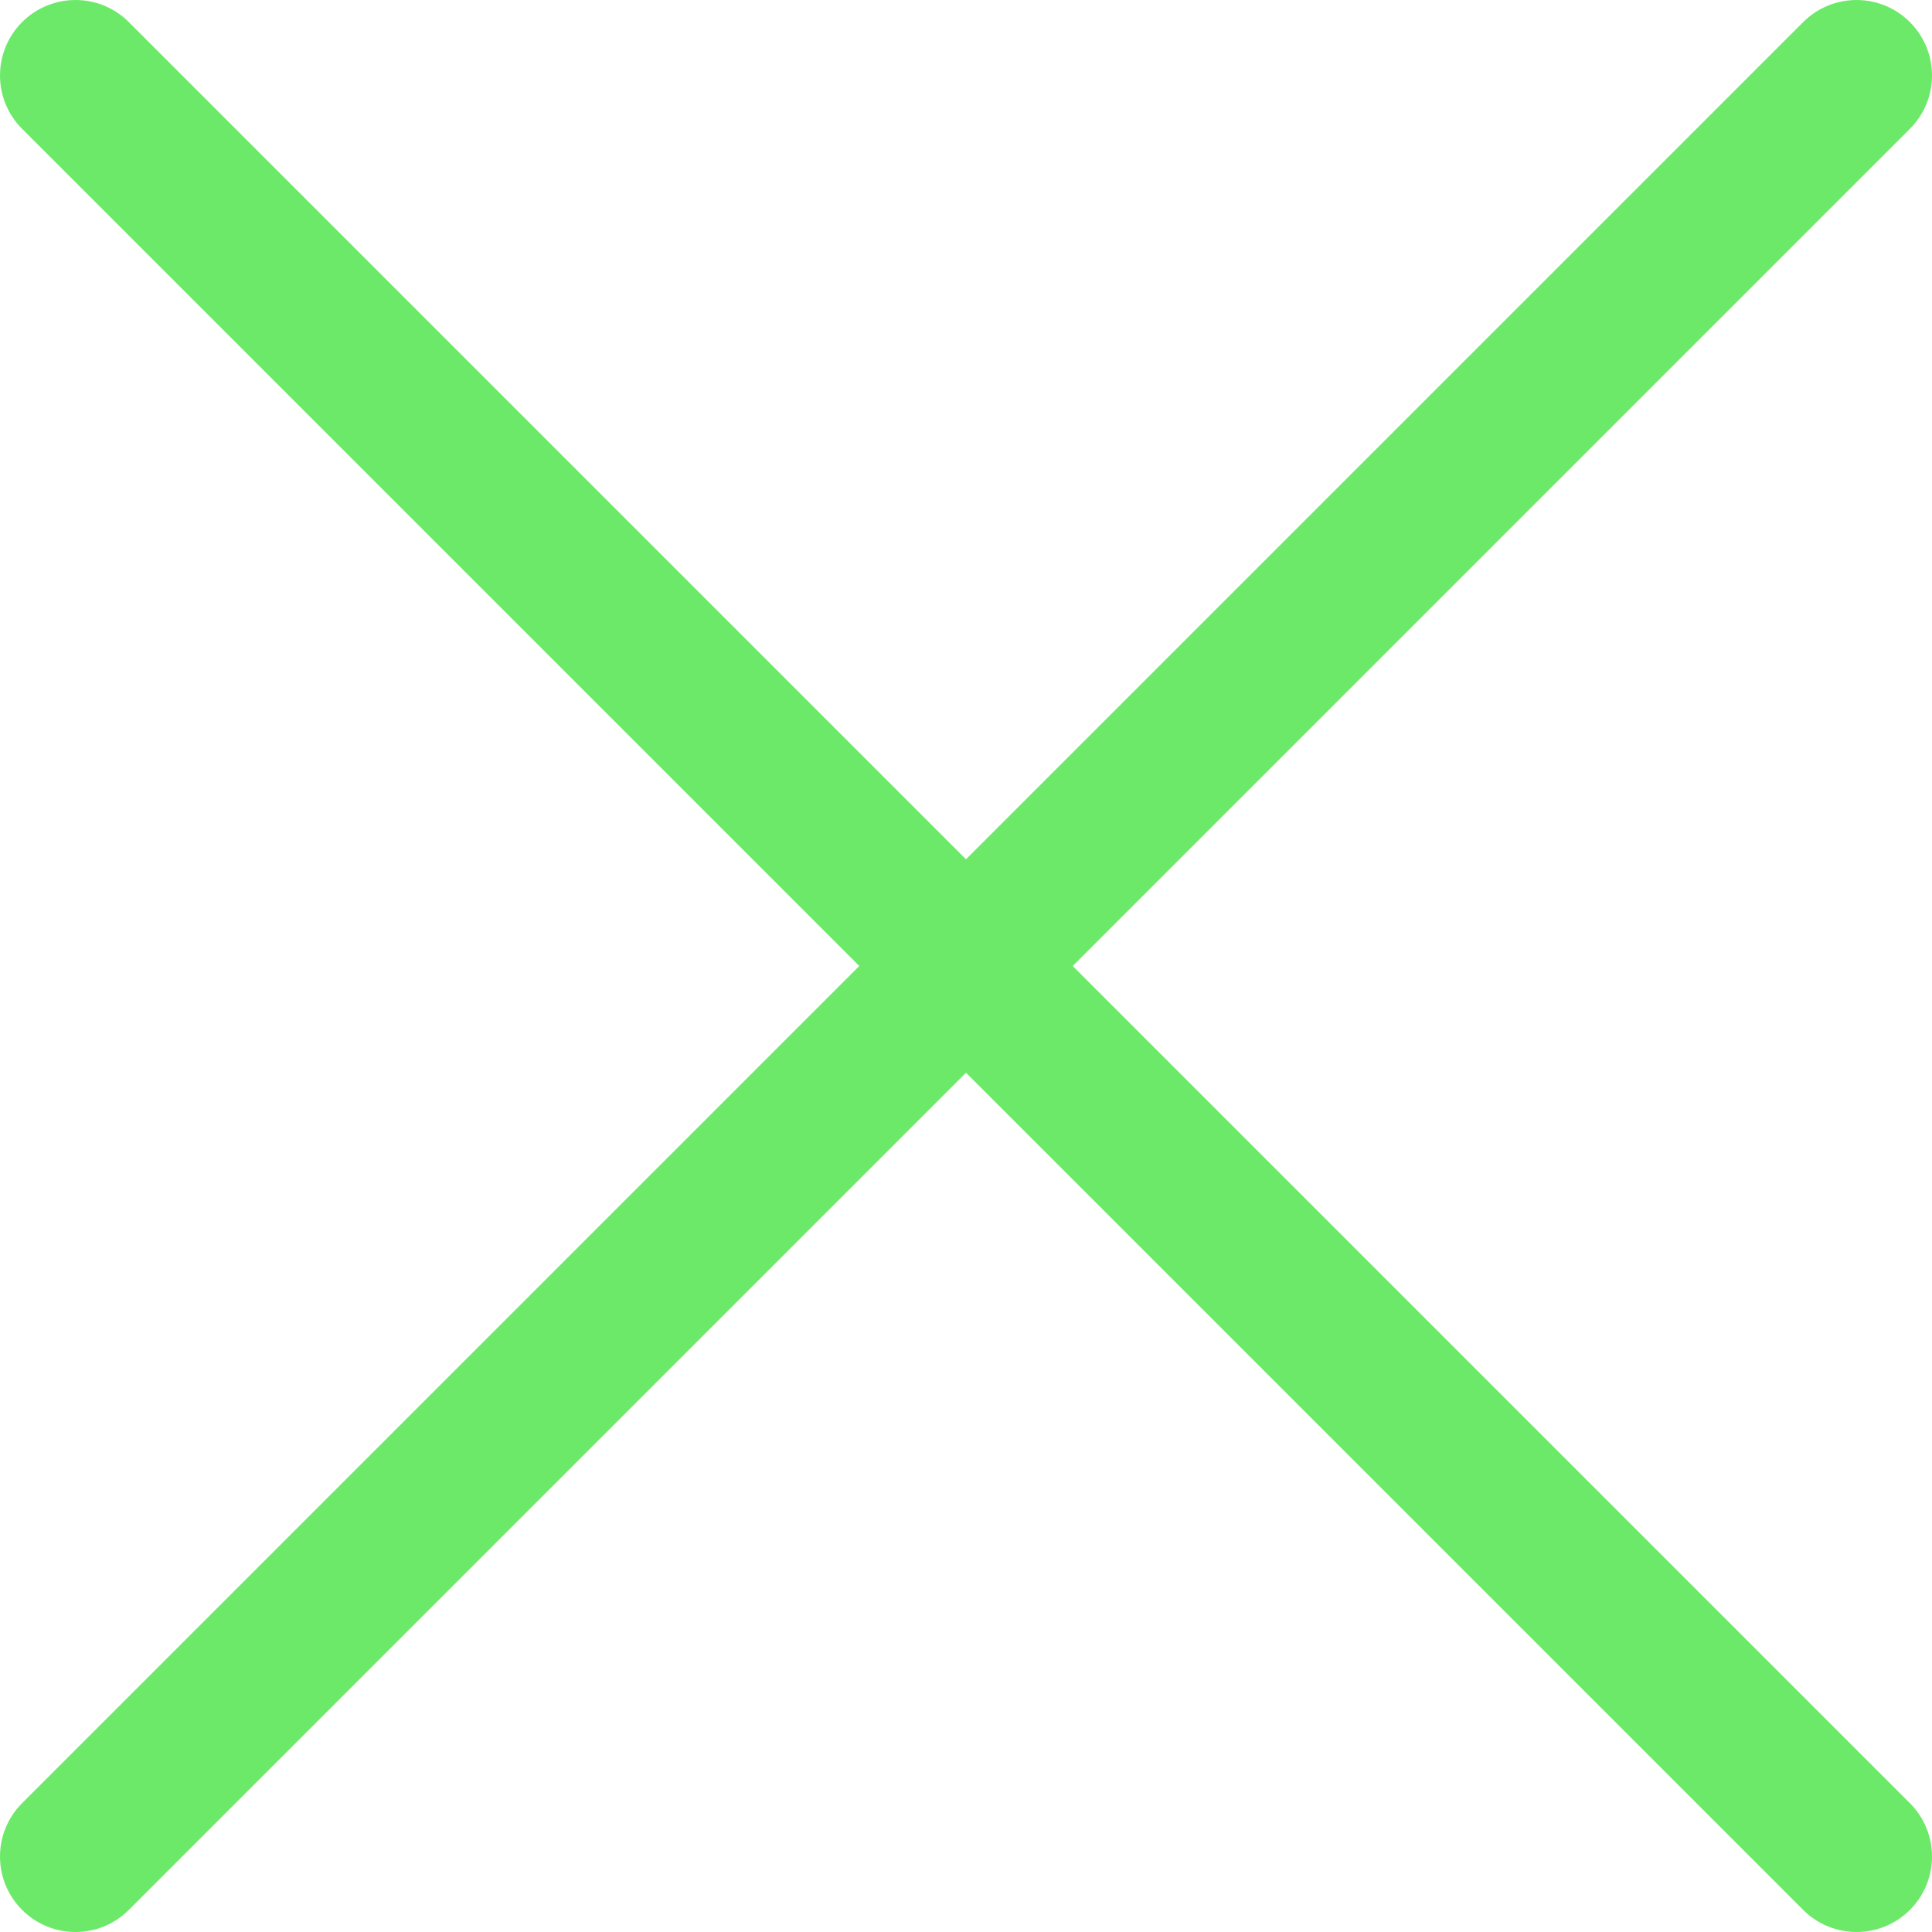 <?xml version="1.0"?>
<svg xmlns="http://www.w3.org/2000/svg" xmlns:xlink="http://www.w3.org/1999/xlink" version="1.1" id="Capa_1" x="0px" y="0px" viewBox="0 0 512.001 512.001" style="enable-background:new 0 0 512.001 512.001;" xml:space="preserve" width="512px" height="512px"><g><g>
	<g>
		<path d="M284.286,256.002L506.143,34.144c7.811-7.811,7.811-20.475,0-28.285c-7.811-7.81-20.475-7.811-28.285,0L256,227.717    L34.143,5.859c-7.811-7.811-20.475-7.811-28.285,0c-7.81,7.811-7.811,20.475,0,28.285l221.857,221.857L5.858,477.859    c-7.811,7.811-7.811,20.475,0,28.285c3.905,3.905,9.024,5.857,14.143,5.857c5.119,0,10.237-1.952,14.143-5.857L256,284.287    l221.857,221.857c3.905,3.905,9.024,5.857,14.143,5.857s10.237-1.952,14.143-5.857c7.811-7.811,7.811-20.475,0-28.285    L284.286,256.002z" data-original="#000000" class="active-path" data-old_color="#000000" fill="#6DE969"/>
	</g>
</g></g> </svg>
